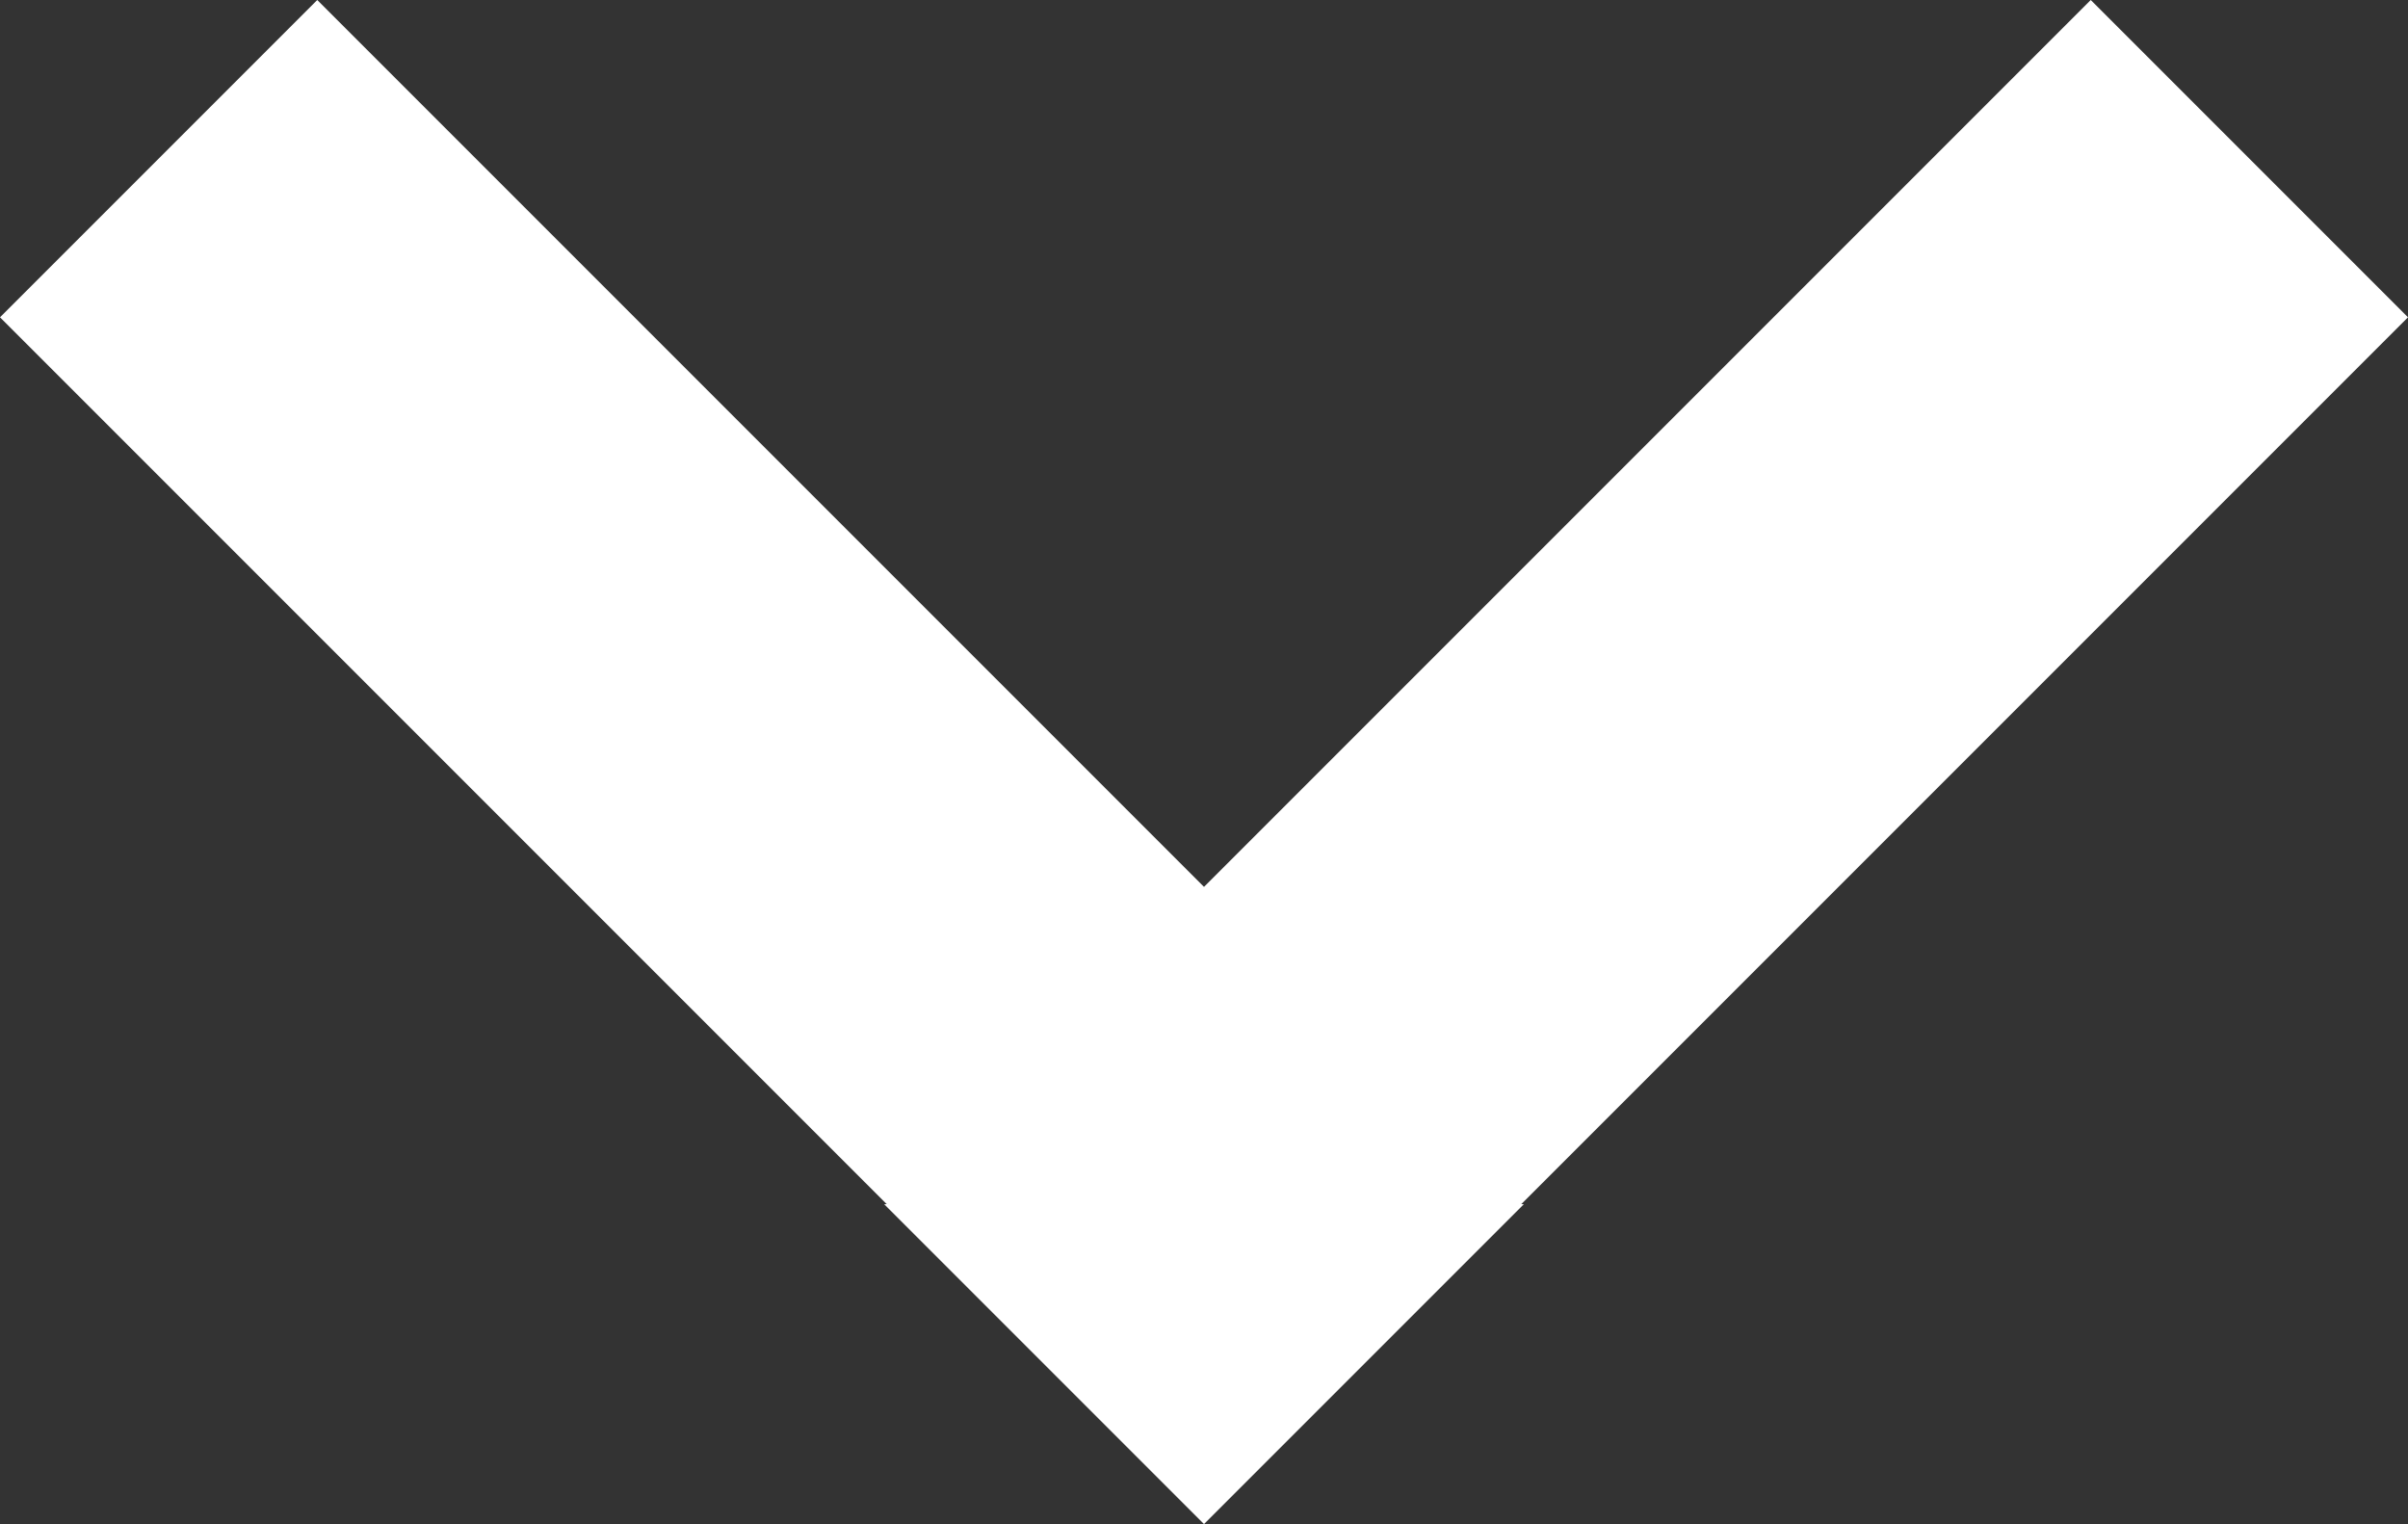 <svg id="Layer_1" data-name="Layer 1" xmlns="http://www.w3.org/2000/svg" viewBox="0 0 9.26 5.86"><rect x="0" y="0" width="9.26" height="5.86" fill="#333333" stroke="none"/><defs><style>.cls-1{fill:#fff;}</style></defs><title>Arrow down_white</title><polygon class="cls-1" points="9.26 1.22 8.04 0 4.63 3.41 1.22 0 0 1.22 3.41 4.63 3.4 4.63 4.63 5.86 4.63 5.85 4.63 5.86 5.86 4.63 5.85 4.63 9.26 1.22"/></svg>